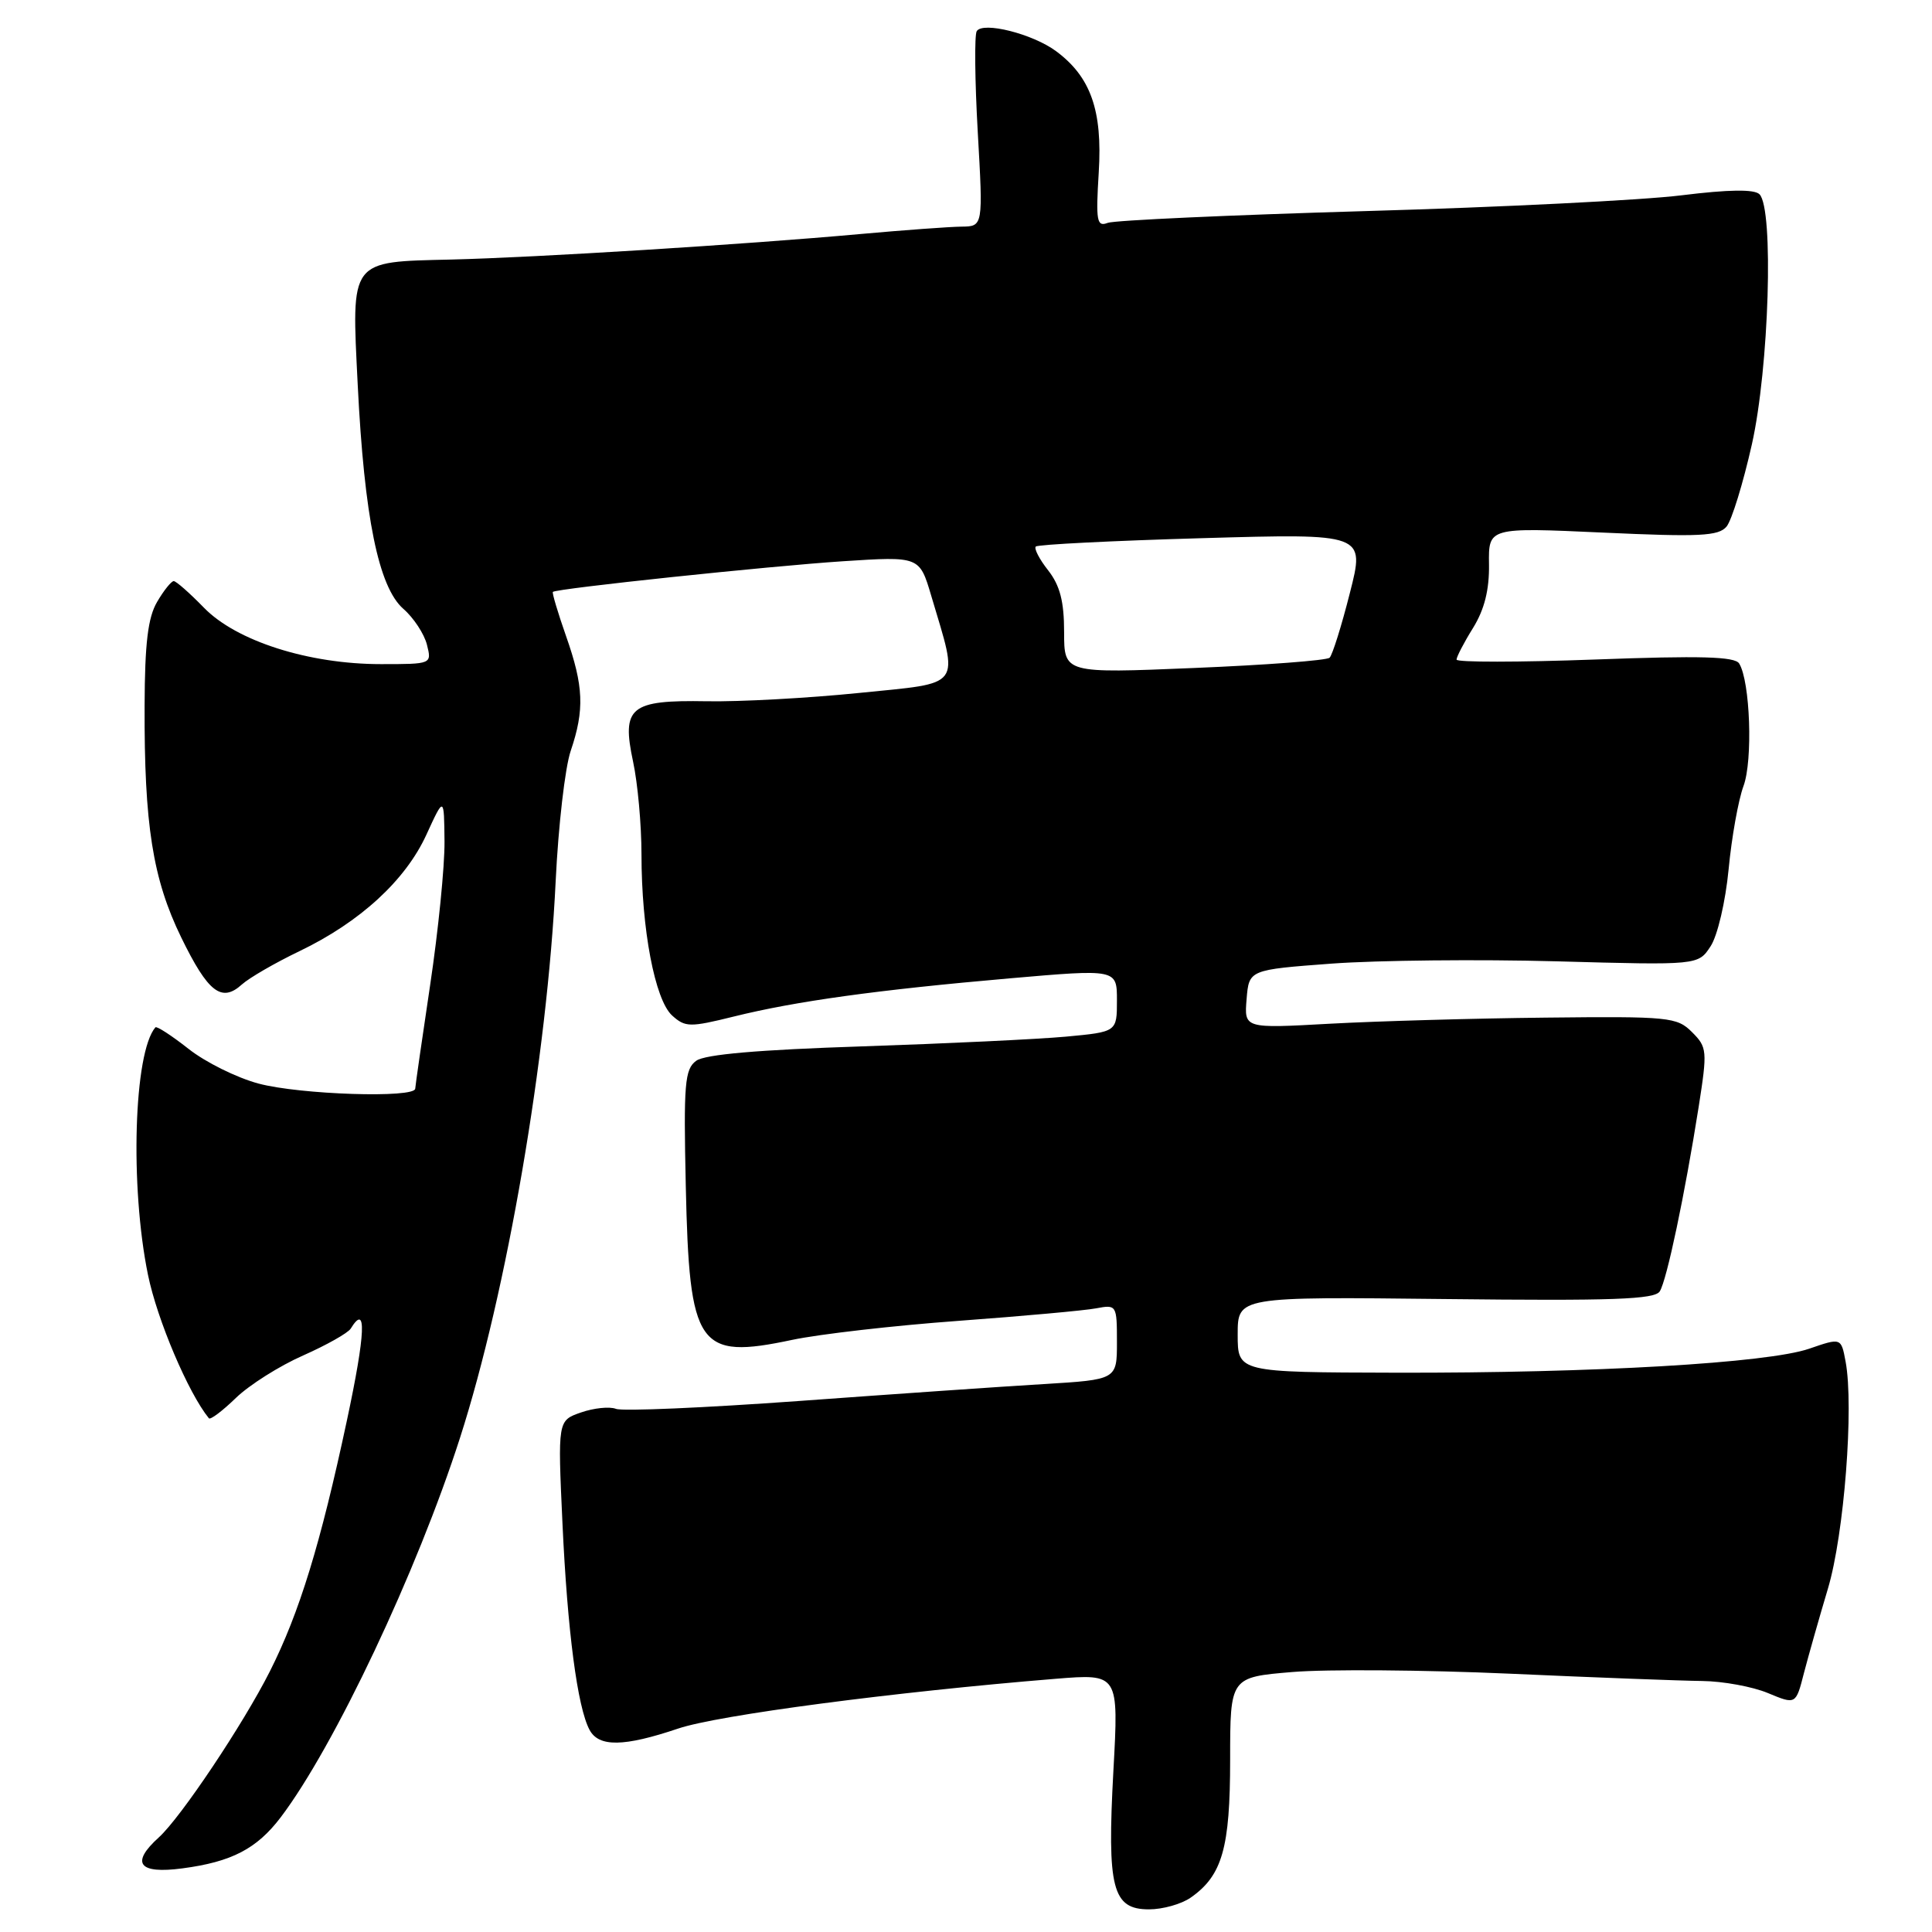 <?xml version="1.0" encoding="UTF-8" standalone="no"?>
<!DOCTYPE svg PUBLIC "-//W3C//DTD SVG 1.1//EN" "http://www.w3.org/Graphics/SVG/1.1/DTD/svg11.dtd" >
<svg xmlns="http://www.w3.org/2000/svg" xmlns:xlink="http://www.w3.org/1999/xlink" version="1.1" viewBox="0 0 256 256">
 <g >
 <path fill="currentColor"
d=" M 157.78 251.44 C 161.96 248.52 163.00 244.86 163.00 233.17 C 163.00 222.24 163.00 222.24 171.26 221.55 C 175.80 221.17 188.73 221.27 200.01 221.77 C 211.28 222.28 222.77 222.71 225.54 222.74 C 228.30 222.77 232.23 223.49 234.26 224.34 C 237.96 225.88 237.96 225.88 239.03 221.69 C 239.63 219.39 241.06 214.35 242.21 210.50 C 244.36 203.31 245.67 186.40 244.55 180.41 C 243.96 177.25 243.96 177.25 239.73 178.71 C 234.21 180.61 211.20 181.95 184.96 181.89 C 164.00 181.84 164.00 181.84 164.00 176.83 C 164.00 171.82 164.00 171.82 191.55 172.13 C 213.73 172.38 219.27 172.18 219.93 171.11 C 220.87 169.59 223.24 158.32 225.08 146.68 C 226.25 139.21 226.21 138.77 224.20 136.76 C 222.21 134.77 221.18 134.66 204.80 134.84 C 195.28 134.94 182.41 135.31 176.18 135.65 C 164.86 136.28 164.86 136.28 165.18 132.39 C 165.50 128.50 165.50 128.50 176.50 127.68 C 182.55 127.24 195.94 127.10 206.26 127.38 C 225.02 127.90 225.02 127.90 226.66 125.39 C 227.58 124.00 228.64 119.46 229.05 115.19 C 229.45 110.96 230.34 106.00 231.02 104.16 C 232.28 100.77 231.91 90.28 230.45 87.92 C 229.88 86.99 225.30 86.87 211.35 87.39 C 201.26 87.76 193.00 87.77 193.00 87.40 C 193.00 87.04 193.98 85.14 195.19 83.20 C 196.70 80.75 197.35 78.15 197.30 74.77 C 197.23 69.88 197.23 69.88 212.38 70.57 C 225.21 71.16 227.72 71.04 228.78 69.77 C 229.46 68.95 230.97 64.05 232.13 58.89 C 234.41 48.75 235.06 27.66 233.14 25.74 C 232.46 25.06 229.11 25.10 222.81 25.88 C 217.69 26.52 198.85 27.46 180.95 27.97 C 163.06 28.49 147.67 29.19 146.78 29.53 C 145.33 30.09 145.19 29.31 145.59 22.83 C 146.10 14.62 144.52 10.17 139.92 6.77 C 136.82 4.48 130.23 2.82 129.42 4.13 C 129.11 4.64 129.17 10.67 129.56 17.53 C 130.27 30.00 130.27 30.00 127.39 30.03 C 125.80 30.05 119.78 30.49 114.00 31.01 C 98.67 32.40 70.96 34.12 59.83 34.39 C 46.24 34.71 46.57 34.28 47.40 50.99 C 48.27 68.52 50.16 77.79 53.44 80.67 C 54.81 81.86 56.21 84.00 56.57 85.42 C 57.22 88.00 57.22 88.00 50.47 88.00 C 40.89 88.00 31.31 84.94 27.02 80.52 C 25.14 78.59 23.34 77.00 23.02 77.00 C 22.70 77.00 21.70 78.24 20.82 79.75 C 19.60 81.82 19.19 85.23 19.16 93.50 C 19.10 109.30 20.24 116.47 24.01 124.21 C 27.57 131.51 29.36 132.89 32.06 130.44 C 33.04 129.56 36.46 127.58 39.67 126.04 C 47.71 122.18 53.73 116.65 56.50 110.60 C 58.84 105.50 58.84 105.50 58.90 111.50 C 58.93 114.80 58.07 123.35 57.00 130.50 C 55.93 137.65 55.04 143.84 55.02 144.25 C 54.98 145.54 39.76 145.05 34.26 143.58 C 31.38 142.81 27.20 140.74 24.97 138.97 C 22.73 137.21 20.76 135.93 20.59 136.13 C 17.73 139.46 17.20 157.17 19.61 168.93 C 20.83 174.88 24.95 184.58 27.68 187.93 C 27.87 188.17 29.49 186.95 31.26 185.23 C 33.04 183.51 37.05 180.98 40.16 179.61 C 43.27 178.23 46.11 176.63 46.47 176.05 C 48.61 172.58 48.45 176.60 45.96 188.25 C 42.47 204.59 39.67 213.71 35.76 221.46 C 32.23 228.46 23.97 240.81 21.05 243.46 C 17.26 246.88 18.37 248.34 24.16 247.57 C 30.69 246.71 34.02 244.98 37.19 240.81 C 44.28 231.46 55.27 208.22 60.96 190.50 C 67.16 171.20 72.51 140.02 73.63 116.74 C 73.98 109.46 74.87 101.70 75.62 99.50 C 77.47 94.04 77.34 90.92 75.01 84.30 C 73.92 81.19 73.13 78.54 73.26 78.43 C 73.75 77.98 101.91 75.01 111.67 74.37 C 121.84 73.71 121.84 73.71 123.39 78.93 C 127.06 91.31 127.73 90.41 113.82 91.82 C 107.04 92.51 97.97 93.00 93.65 92.92 C 83.48 92.74 82.34 93.68 83.89 100.94 C 84.50 103.78 85.00 109.30 85.00 113.22 C 85.00 123.13 86.78 132.49 89.06 134.56 C 90.80 136.13 91.40 136.14 97.22 134.70 C 105.44 132.66 116.23 131.17 133.75 129.64 C 148.00 128.40 148.00 128.40 148.00 132.56 C 148.00 136.73 148.00 136.73 141.25 137.36 C 137.54 137.70 125.38 138.28 114.23 138.65 C 100.52 139.10 93.40 139.71 92.25 140.56 C 90.73 141.67 90.57 143.59 90.87 157.15 C 91.34 178.58 92.45 180.19 104.97 177.54 C 108.56 176.78 118.47 175.64 127.00 175.02 C 135.53 174.39 143.74 173.65 145.25 173.36 C 147.95 172.85 148.00 172.93 148.00 177.83 C 148.00 182.81 148.00 182.81 138.25 183.40 C 132.89 183.72 118.30 184.73 105.84 185.64 C 93.38 186.54 82.48 187.02 81.62 186.68 C 80.76 186.35 78.67 186.57 76.98 187.16 C 73.90 188.23 73.90 188.23 74.53 201.86 C 75.19 216.14 76.51 226.22 78.12 229.22 C 79.35 231.52 82.67 231.47 89.87 229.04 C 95.15 227.26 118.49 224.19 139.87 222.45 C 148.24 221.77 148.24 221.77 147.53 234.64 C 146.68 250.23 147.39 253.00 152.25 253.00 C 154.07 253.00 156.56 252.30 157.78 251.44 Z  M 141.00 83.75 C 141.00 79.69 140.45 77.58 138.89 75.58 C 137.72 74.10 136.99 72.68 137.25 72.42 C 137.52 72.15 147.44 71.65 159.30 71.31 C 180.88 70.69 180.88 70.69 178.86 78.59 C 177.76 82.94 176.55 86.79 176.18 87.15 C 175.80 87.51 167.74 88.12 158.25 88.51 C 141.00 89.23 141.00 89.23 141.00 83.75 Z "/>
</g>
</svg>